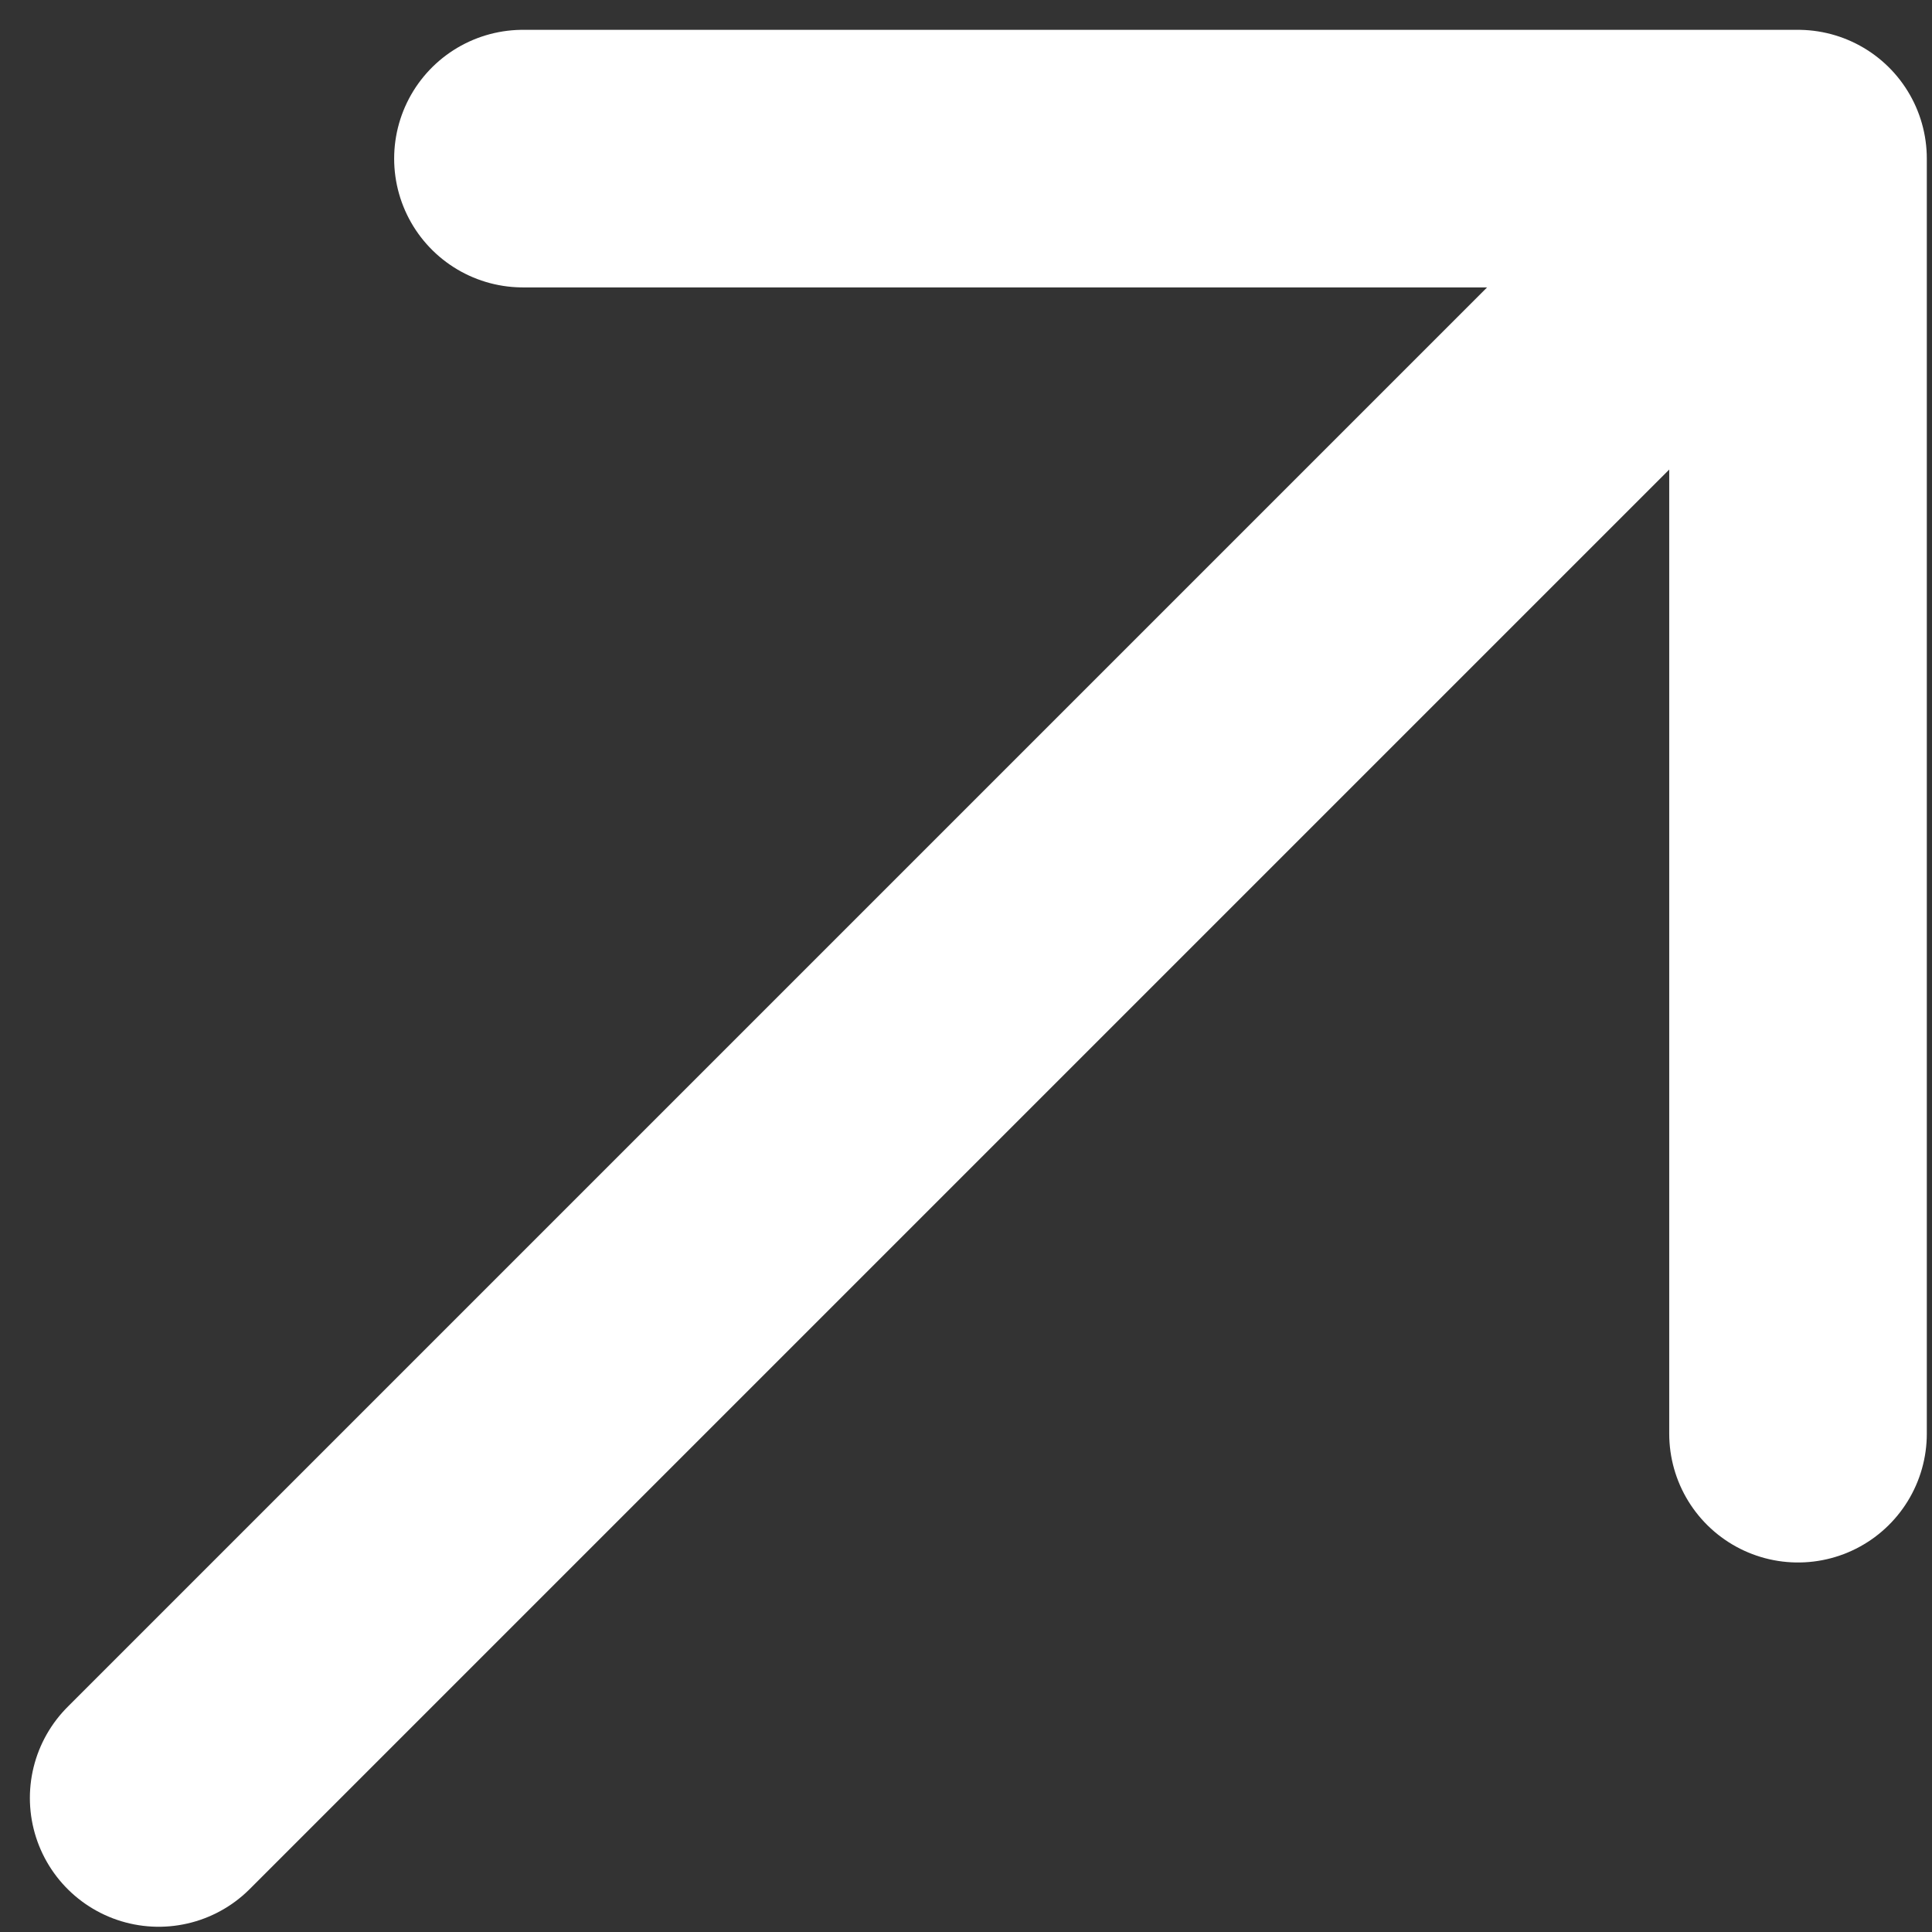 <svg width="40" height="40" fill="none" xmlns="http://www.w3.org/2000/svg"><rect width="100%" height="100%" fill="#333333" stroke="none"/><path d="M10.827 3.284h26.399m0 0v26.399m0-26.399L3.285 37.225" stroke="#fff" stroke-width="5.333" stroke-linecap="round" stroke-linejoin="round"/></svg>